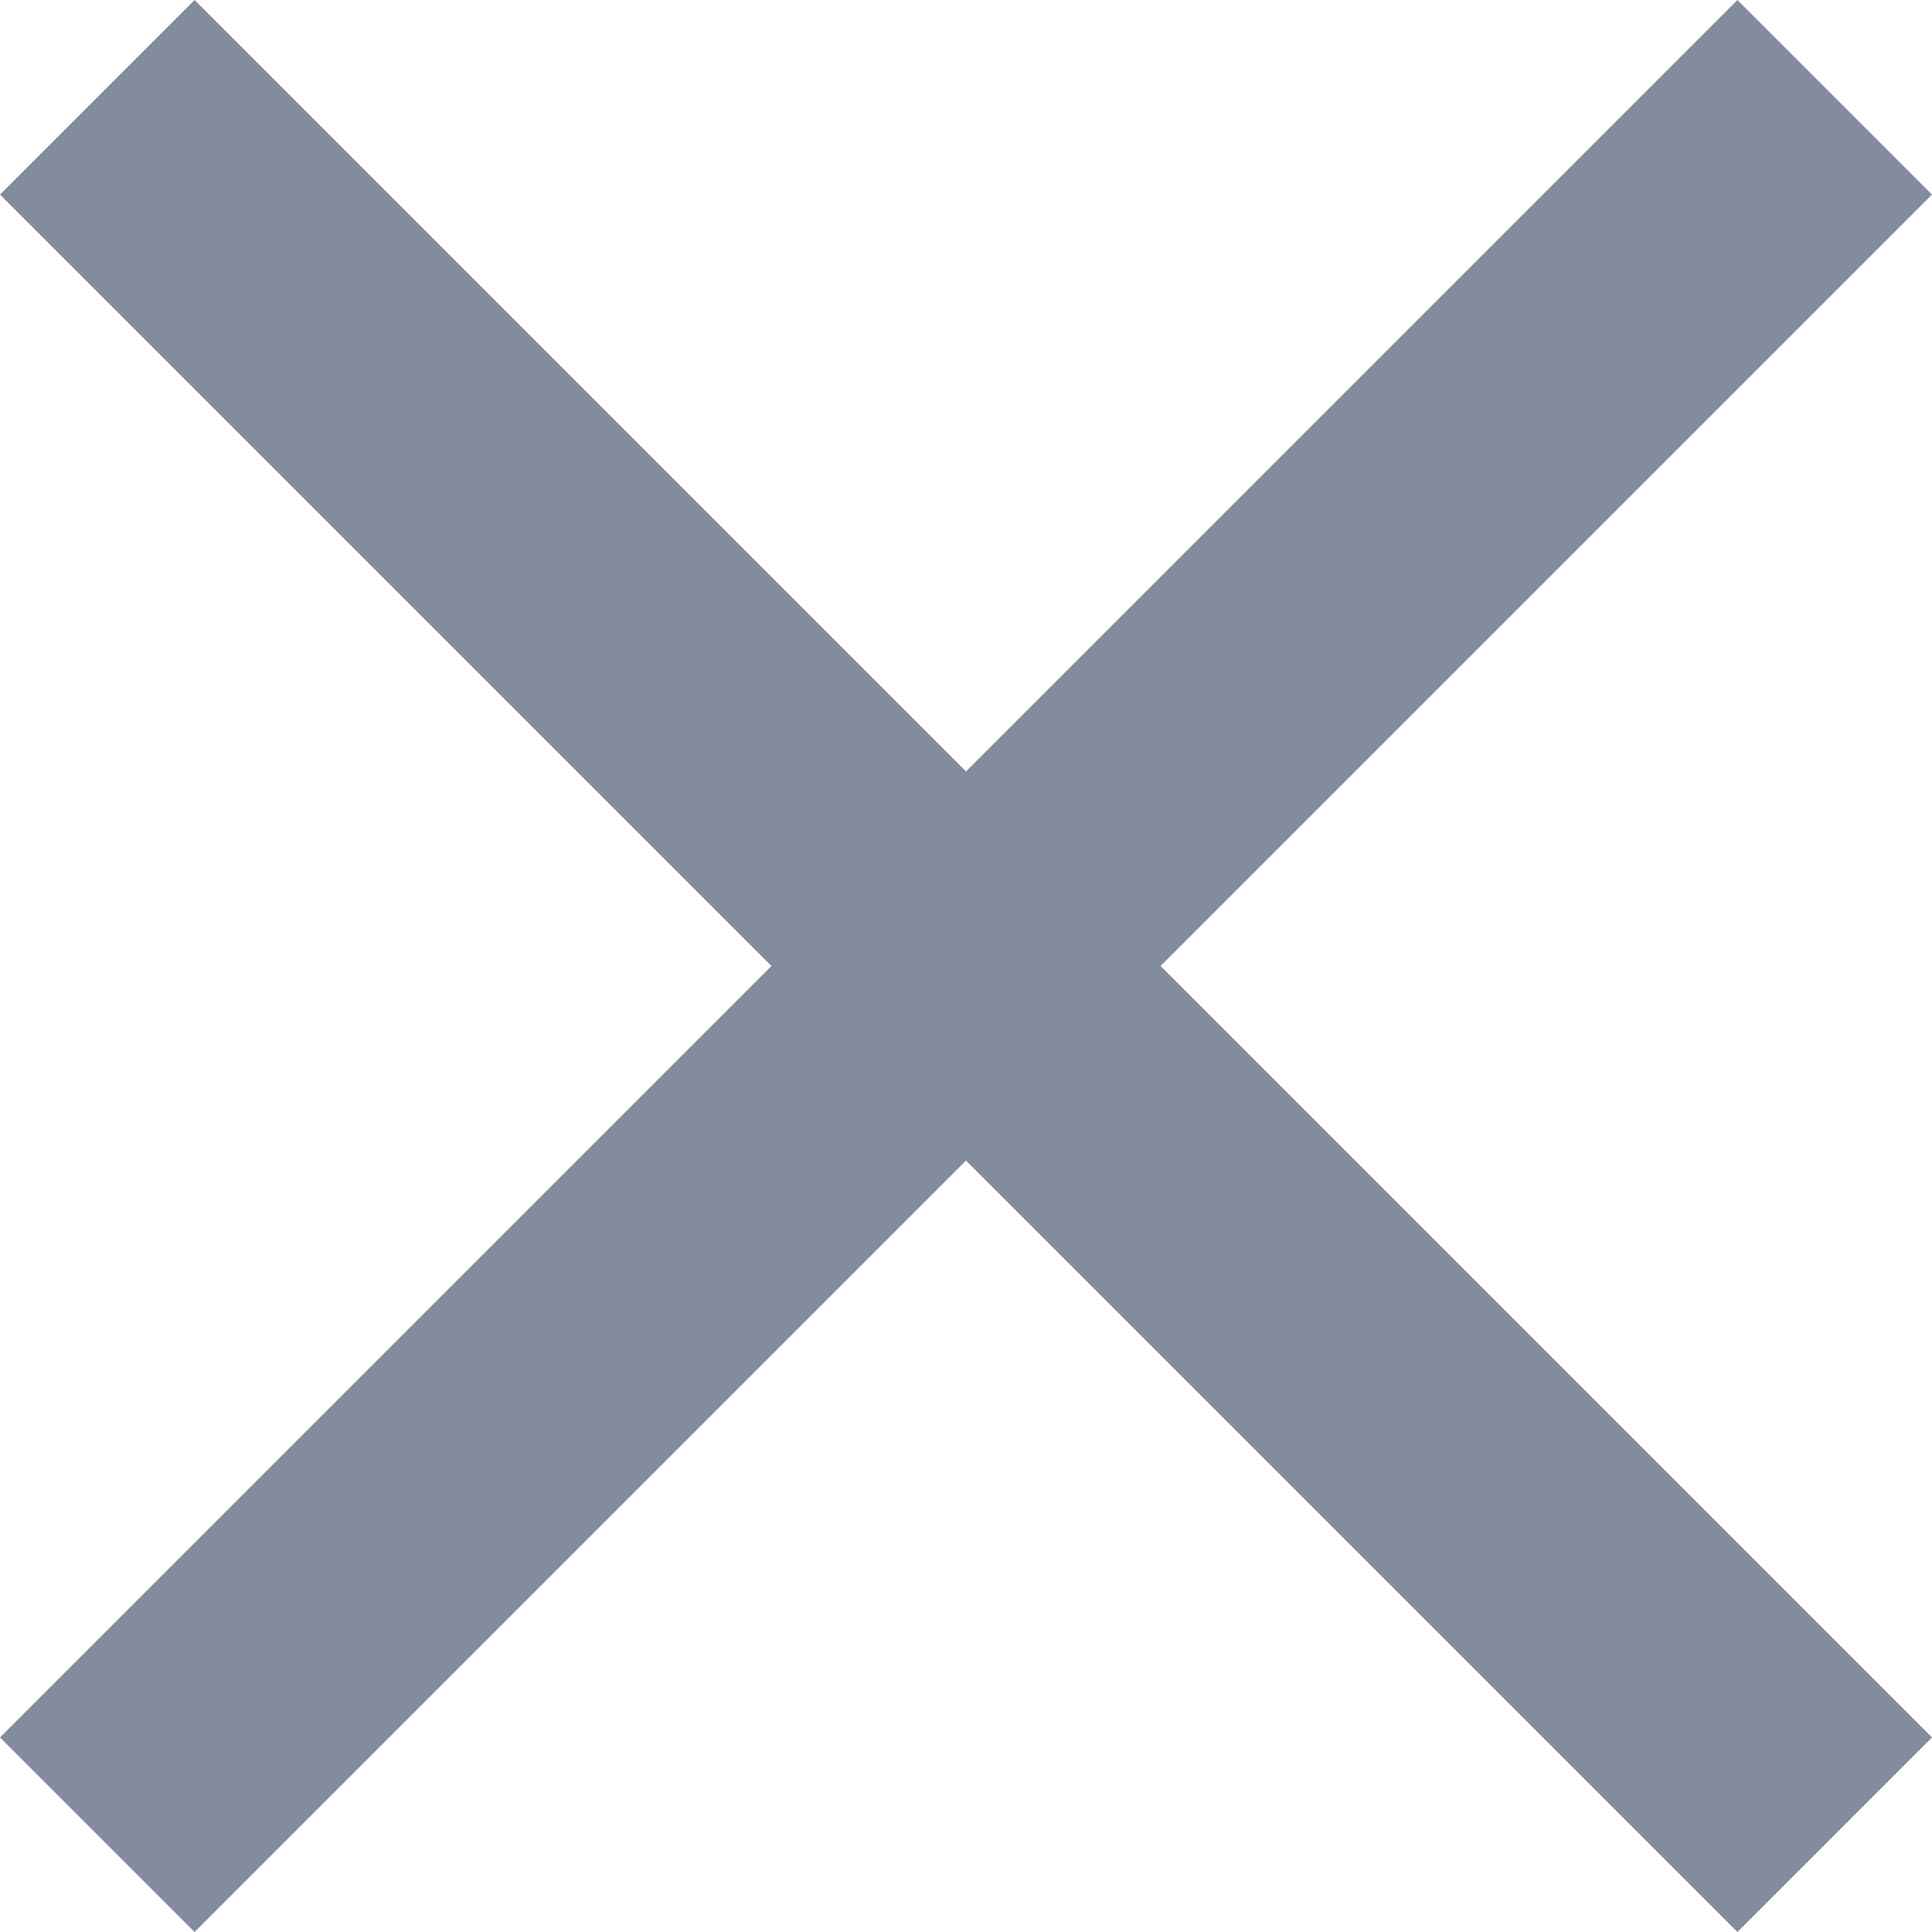 <svg width="10" height="10" viewBox="0 0 10 10" fill="none" xmlns="http://www.w3.org/2000/svg">
<path d="M8.993 0L5 3.993L1.007 0L0 1.007L3.993 5L0 8.993L1.007 10L5 6.007L8.993 10L10 8.993L6.007 5L10 1.007L8.993 0Z" fill="#838C9D"/>
</svg>
